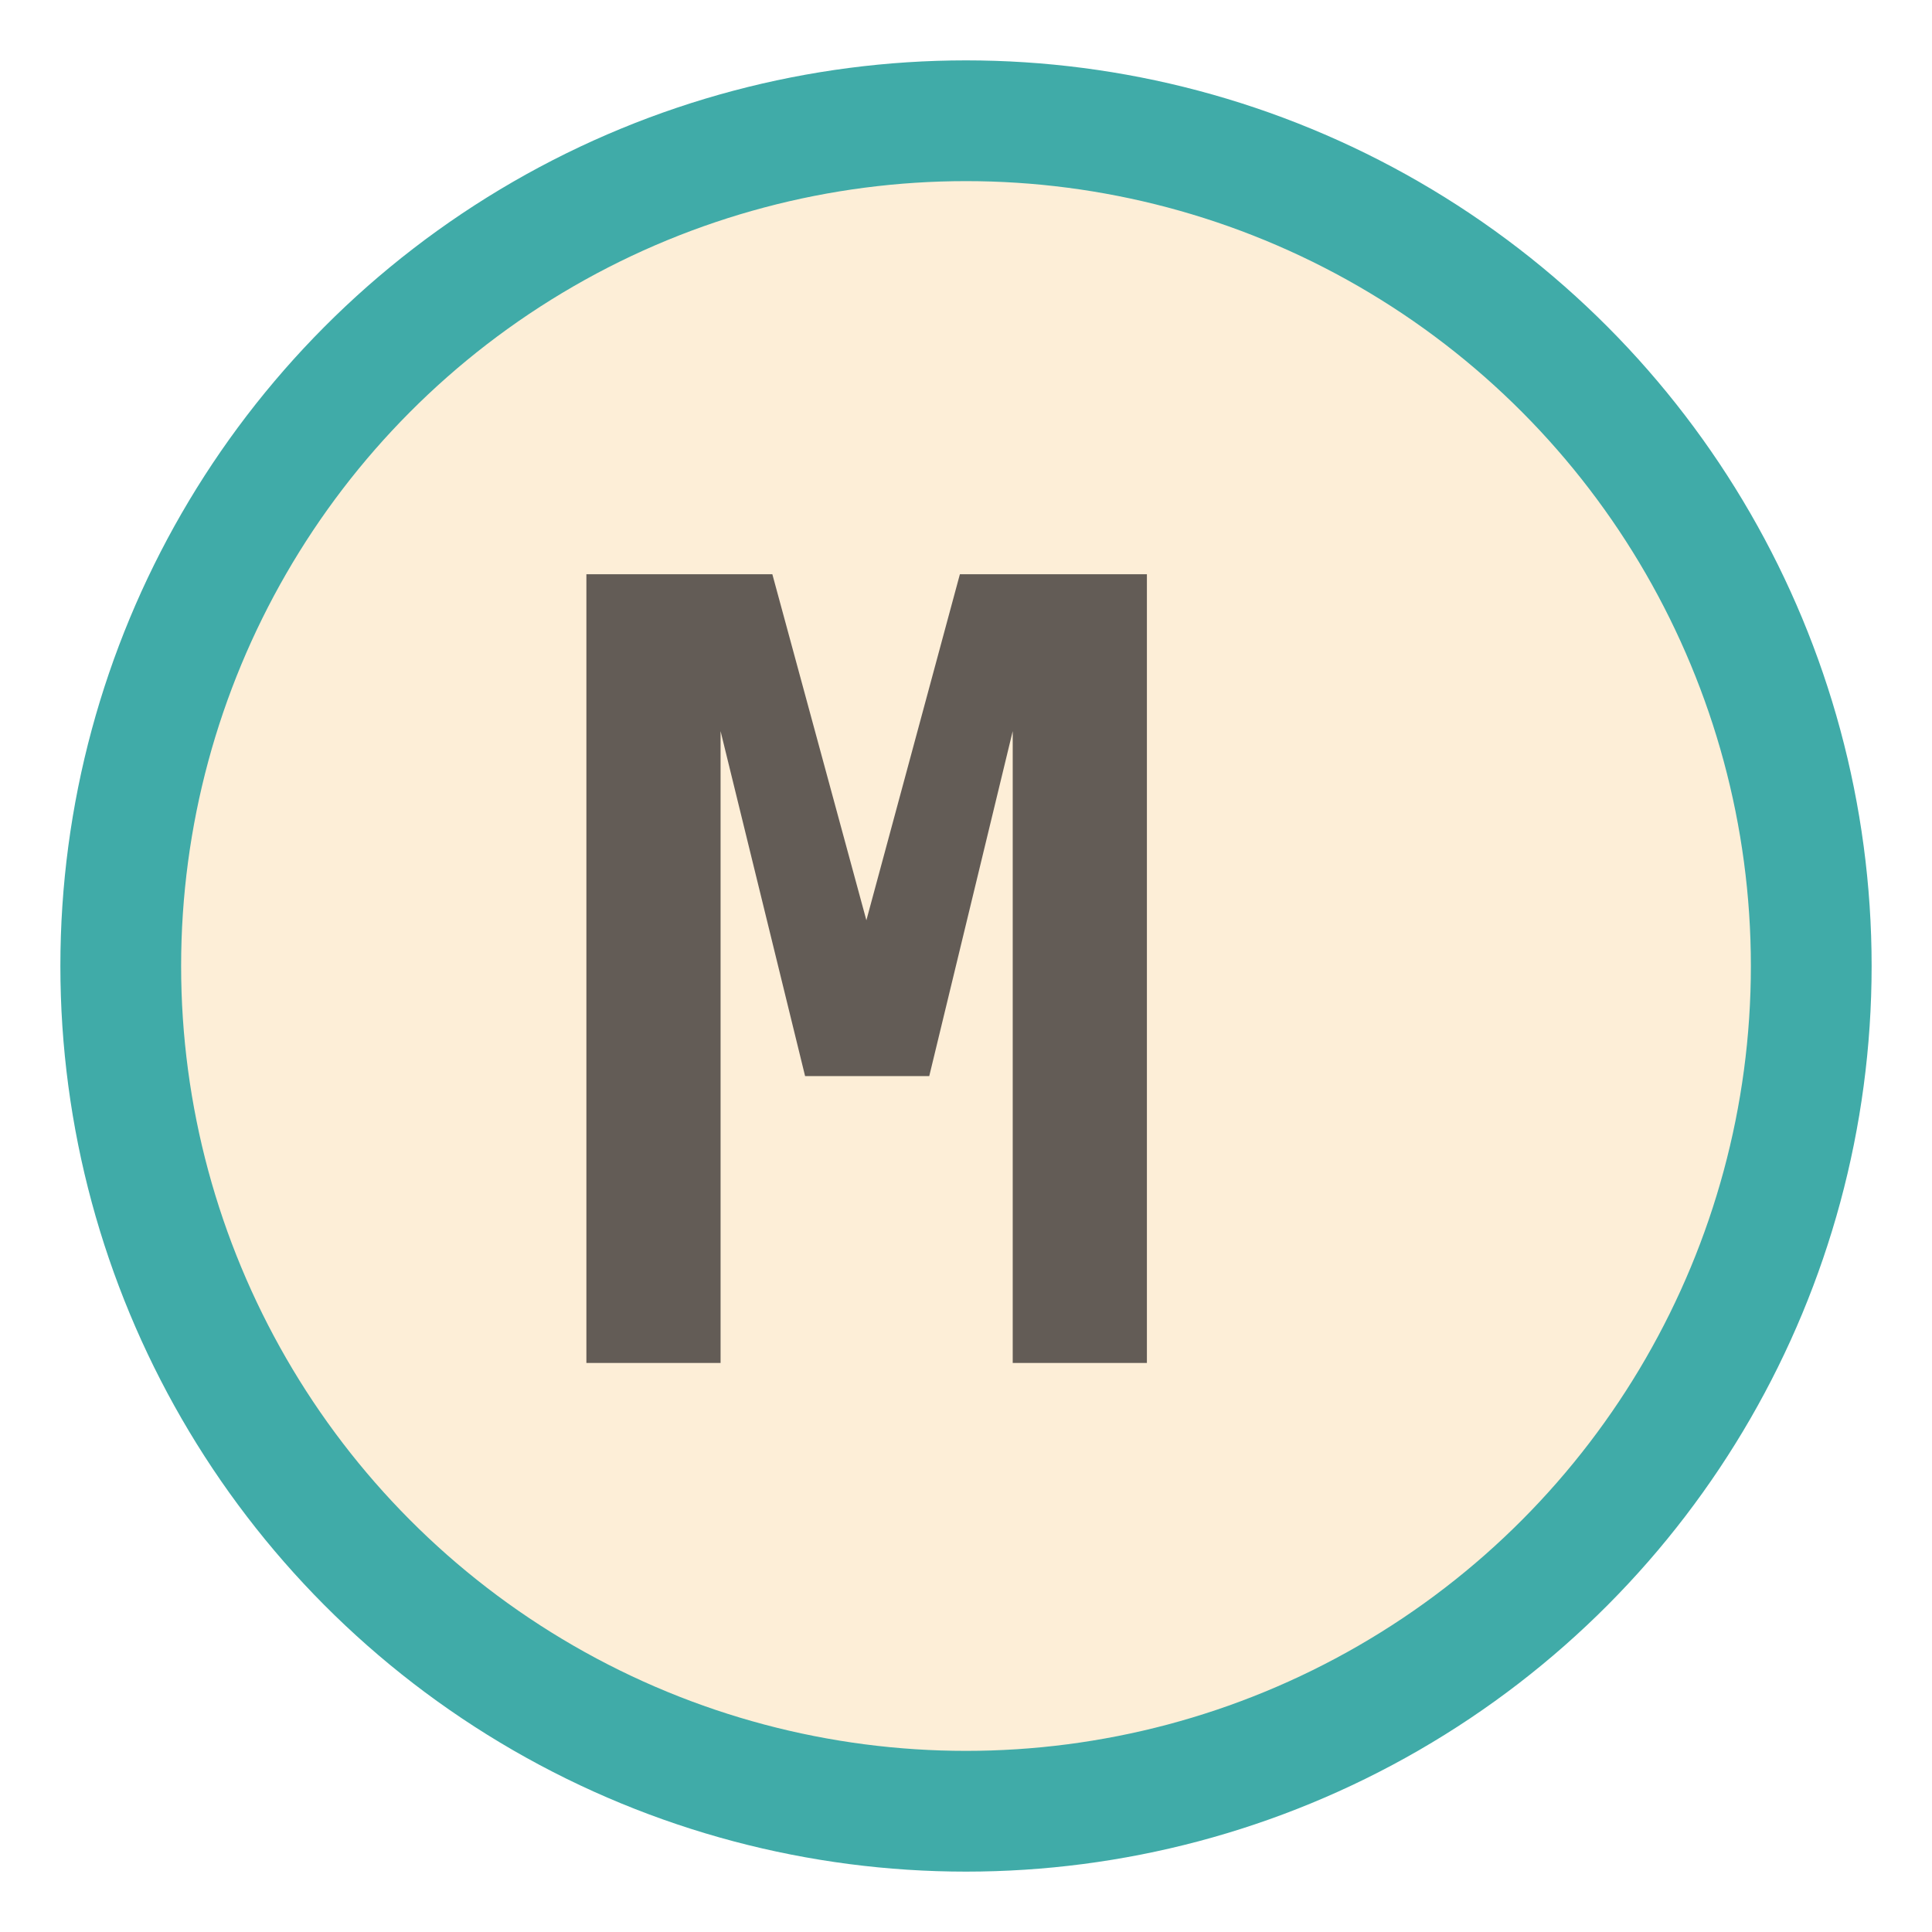 <svg xmlns="http://www.w3.org/2000/svg" width="16px" height="16px" viewBox="0 0 2048 2048">
	<circle fill-opacity="0.6" r="896" cx="1024" cy="1024" fill="#fbe3bc" style="stroke: rgb(64, 171, 168); stroke-width: 128px; stroke-opacity: 1;"></circle>
	<g transform="scale(0.56)"><path fill-opacity="0.7" transform="translate(1024, 2580) rotate(180) scale(-1, 1)" fill="#231f20" d="M86 1493h352l178 -655l177 655h354v-1493h-254v1196l-158 -653h-235l-160 653v-1196h-254v1493z"></path></g>
</svg>